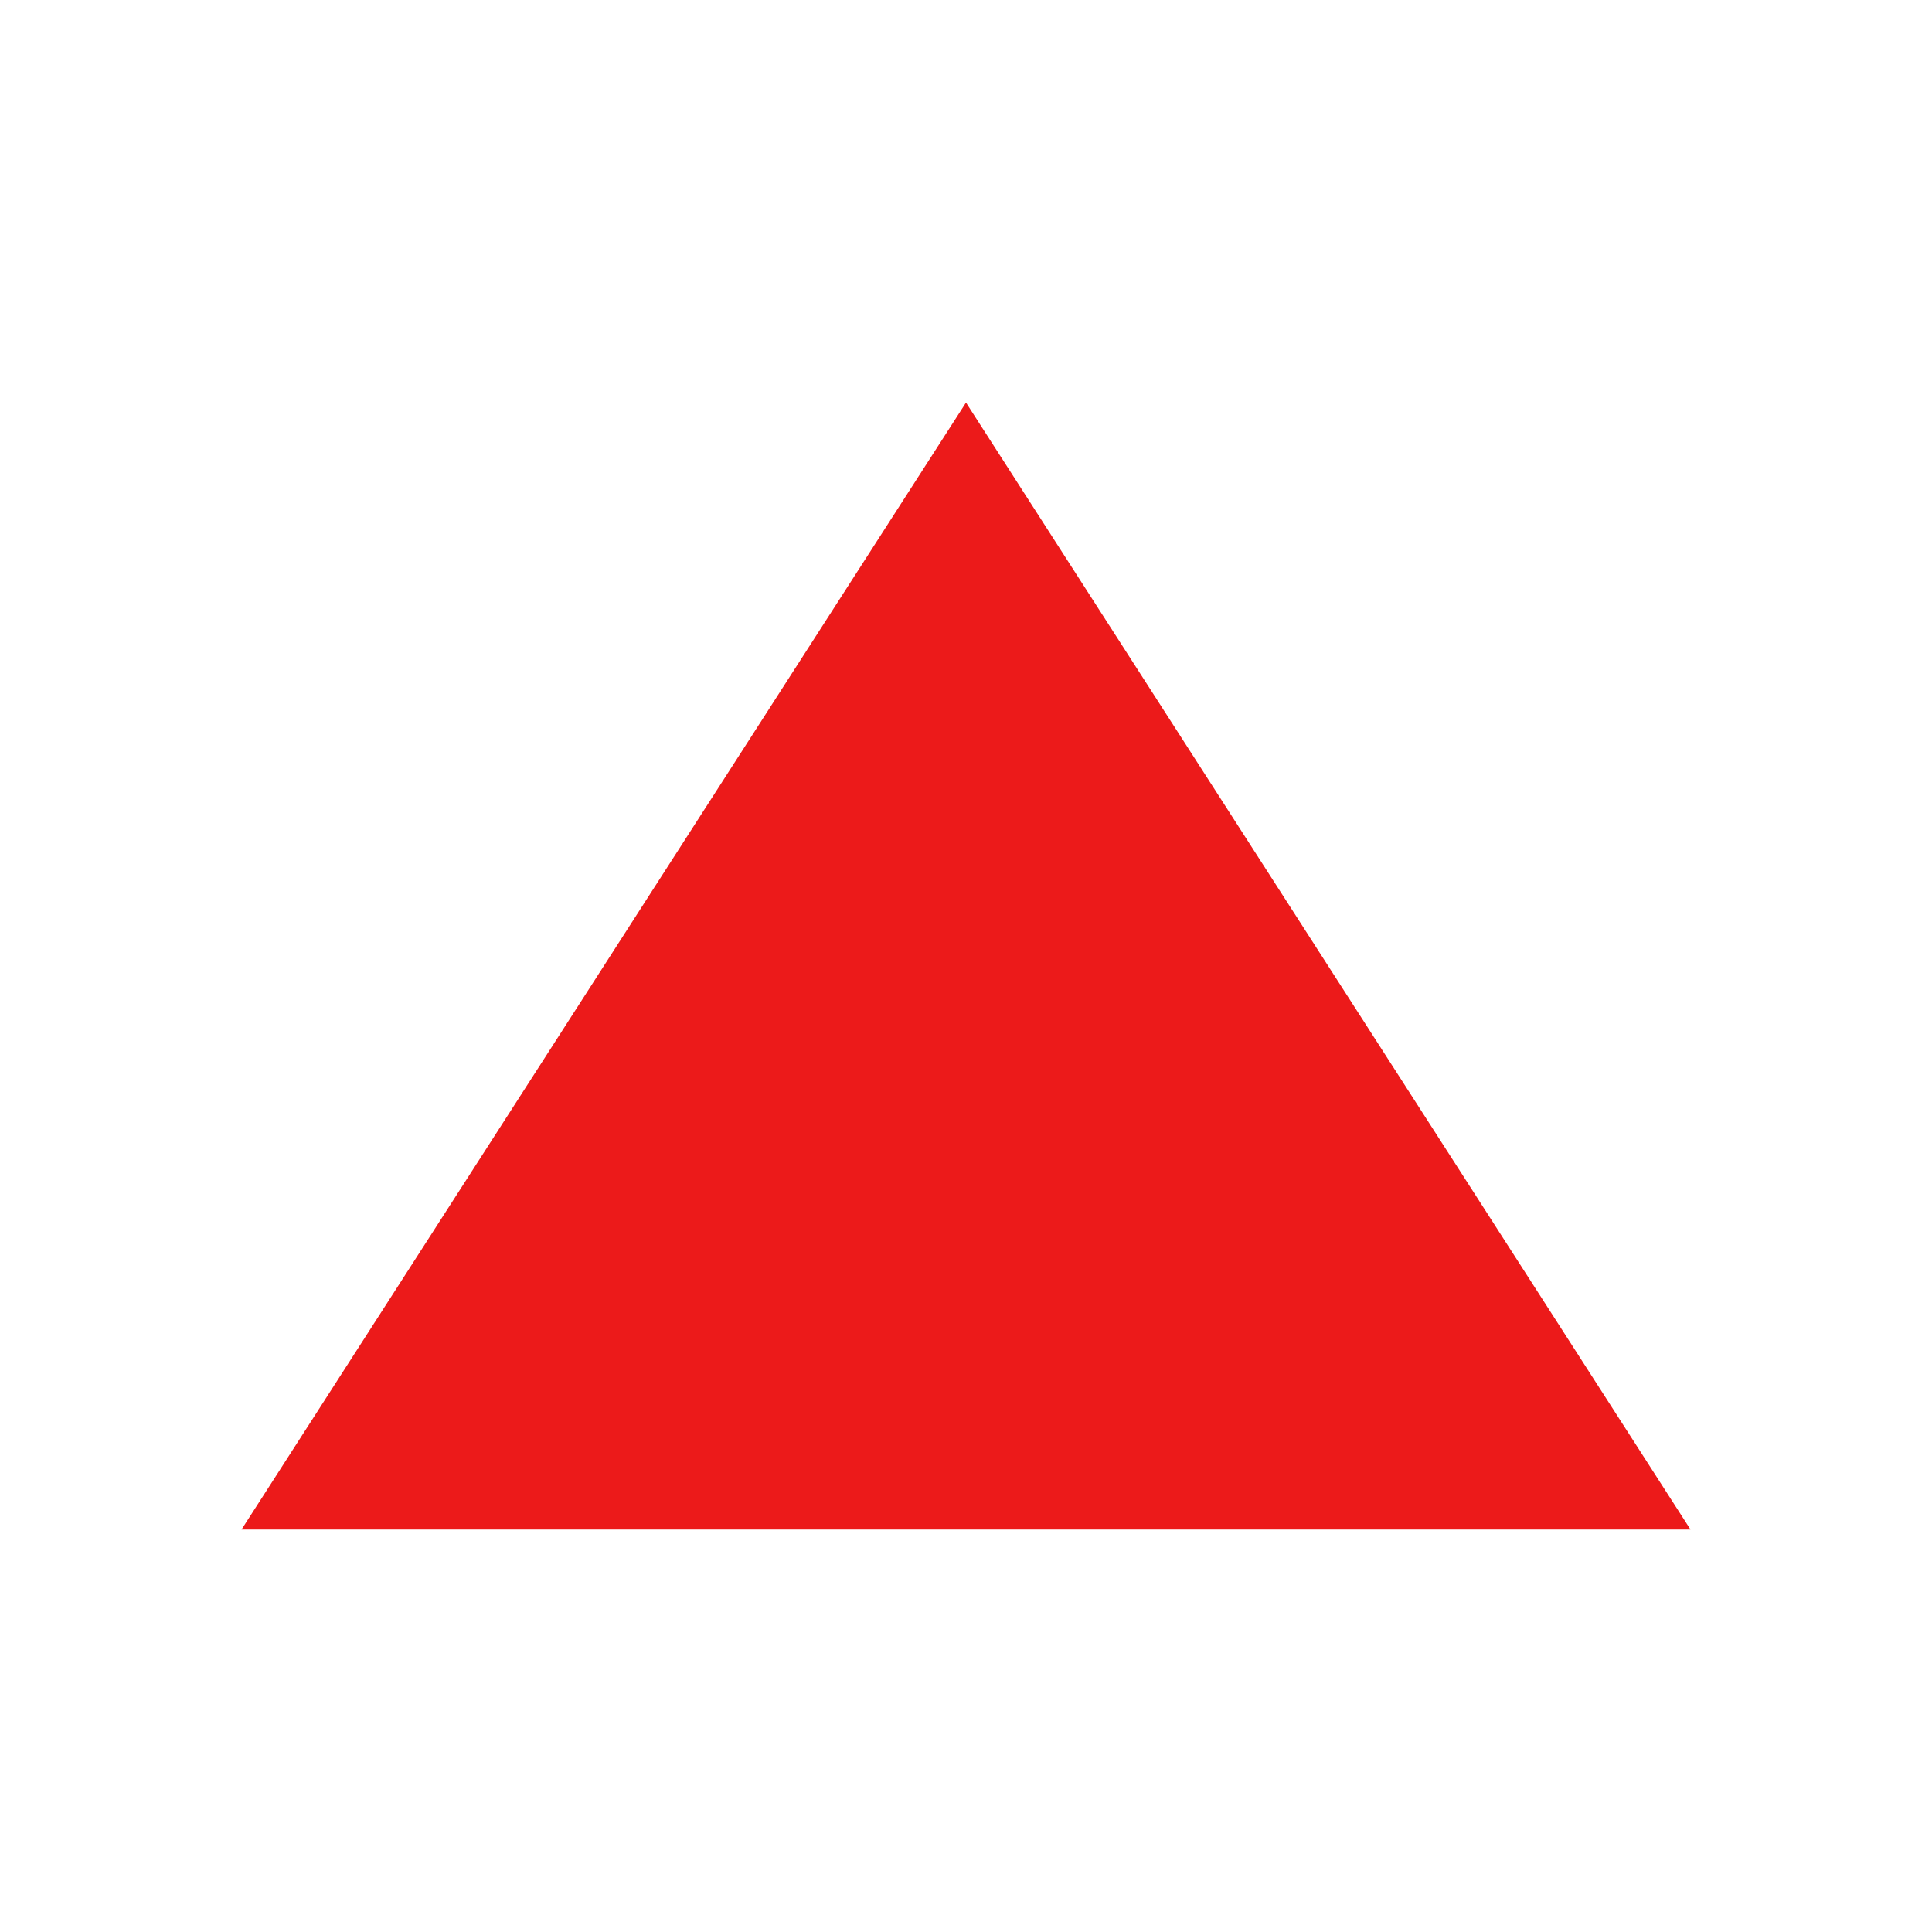 <svg width="16" height="16" viewBox="0 0 16 16" fill="none" xmlns="http://www.w3.org/2000/svg">
<g id="icon / outlined / player / action / play">
<path id="Vector" d="M2 12.667L8 3.334L14 12.667L2 12.667Z" fill="#EC1A1A"/>
</g>
</svg>
